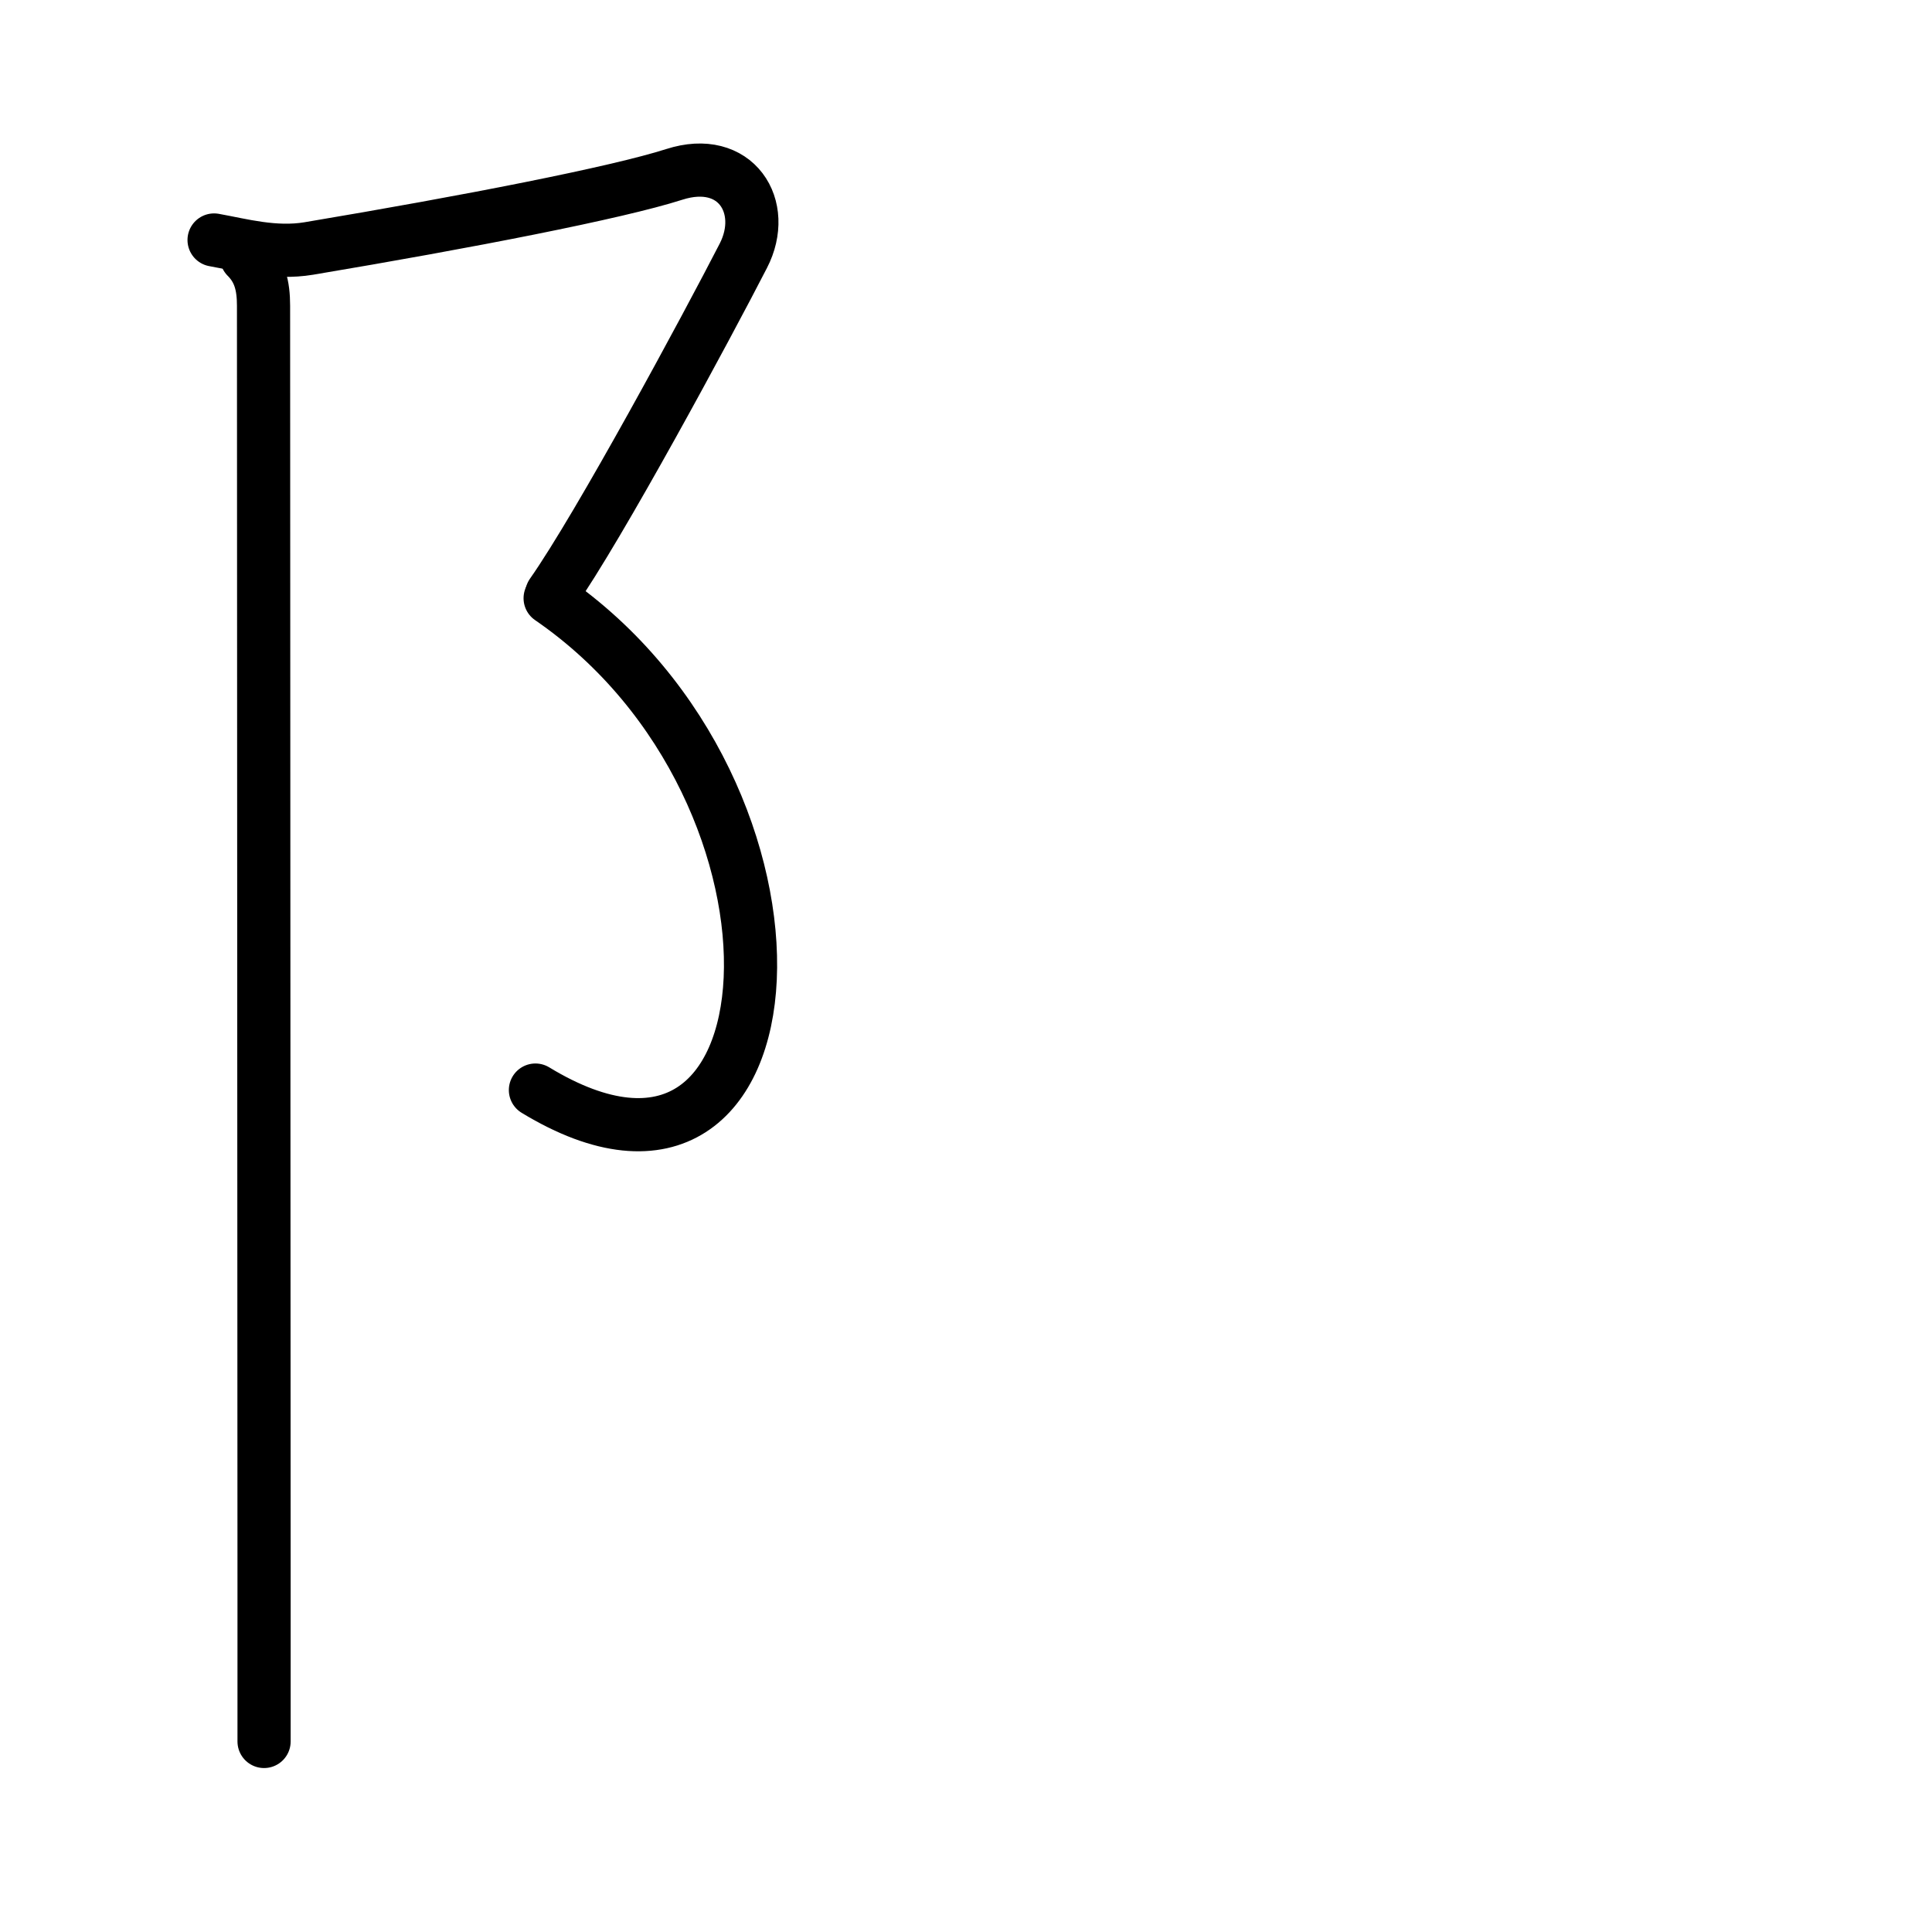 <svg xmlns="http://www.w3.org/2000/svg" width="109" height="109" viewBox="0 0 109 109"><g xmlns:kvg="http://kanjivg.tagaini.net" id="kvg:StrokePaths_02ed6" style="fill:none;stroke:#000000;stroke-width:3;stroke-linecap:round;stroke-linejoin:round;"><g id="kvg:02ed6" kvg:element="&#38429;" kvg:variant="true" kvg:original="&#38428;" kvg:radical="tradit"><path id="kvg:02ed6-s1" kvg:type="&#12743;" d="M 12.078,13.54 c 1.56,0.28 3.41,0.8 5.34,0.48 9,-1.51 17.37,-3.14 20.62,-4.18 3.48,-1.12 5.32,1.83 3.9,4.59 -2.03,3.95 -8.11,15.24 -10.81,19.08"/><path id="kvg:02ed6-s2" kvg:type="&#12748;" d="M 31.038,33.75 c 16,11 14.38,37 -0.83,27.75"/><path id="kvg:02ed6-s3" kvg:type="&#12753;" d="M 13.908,14.5 c 0.75,0.75 0.96,1.62 0.96,2.75 0,0.85 0.02,51.18 0.03,72.38 0,4.28 0,7.37 0,8.62"/></g></g></svg>